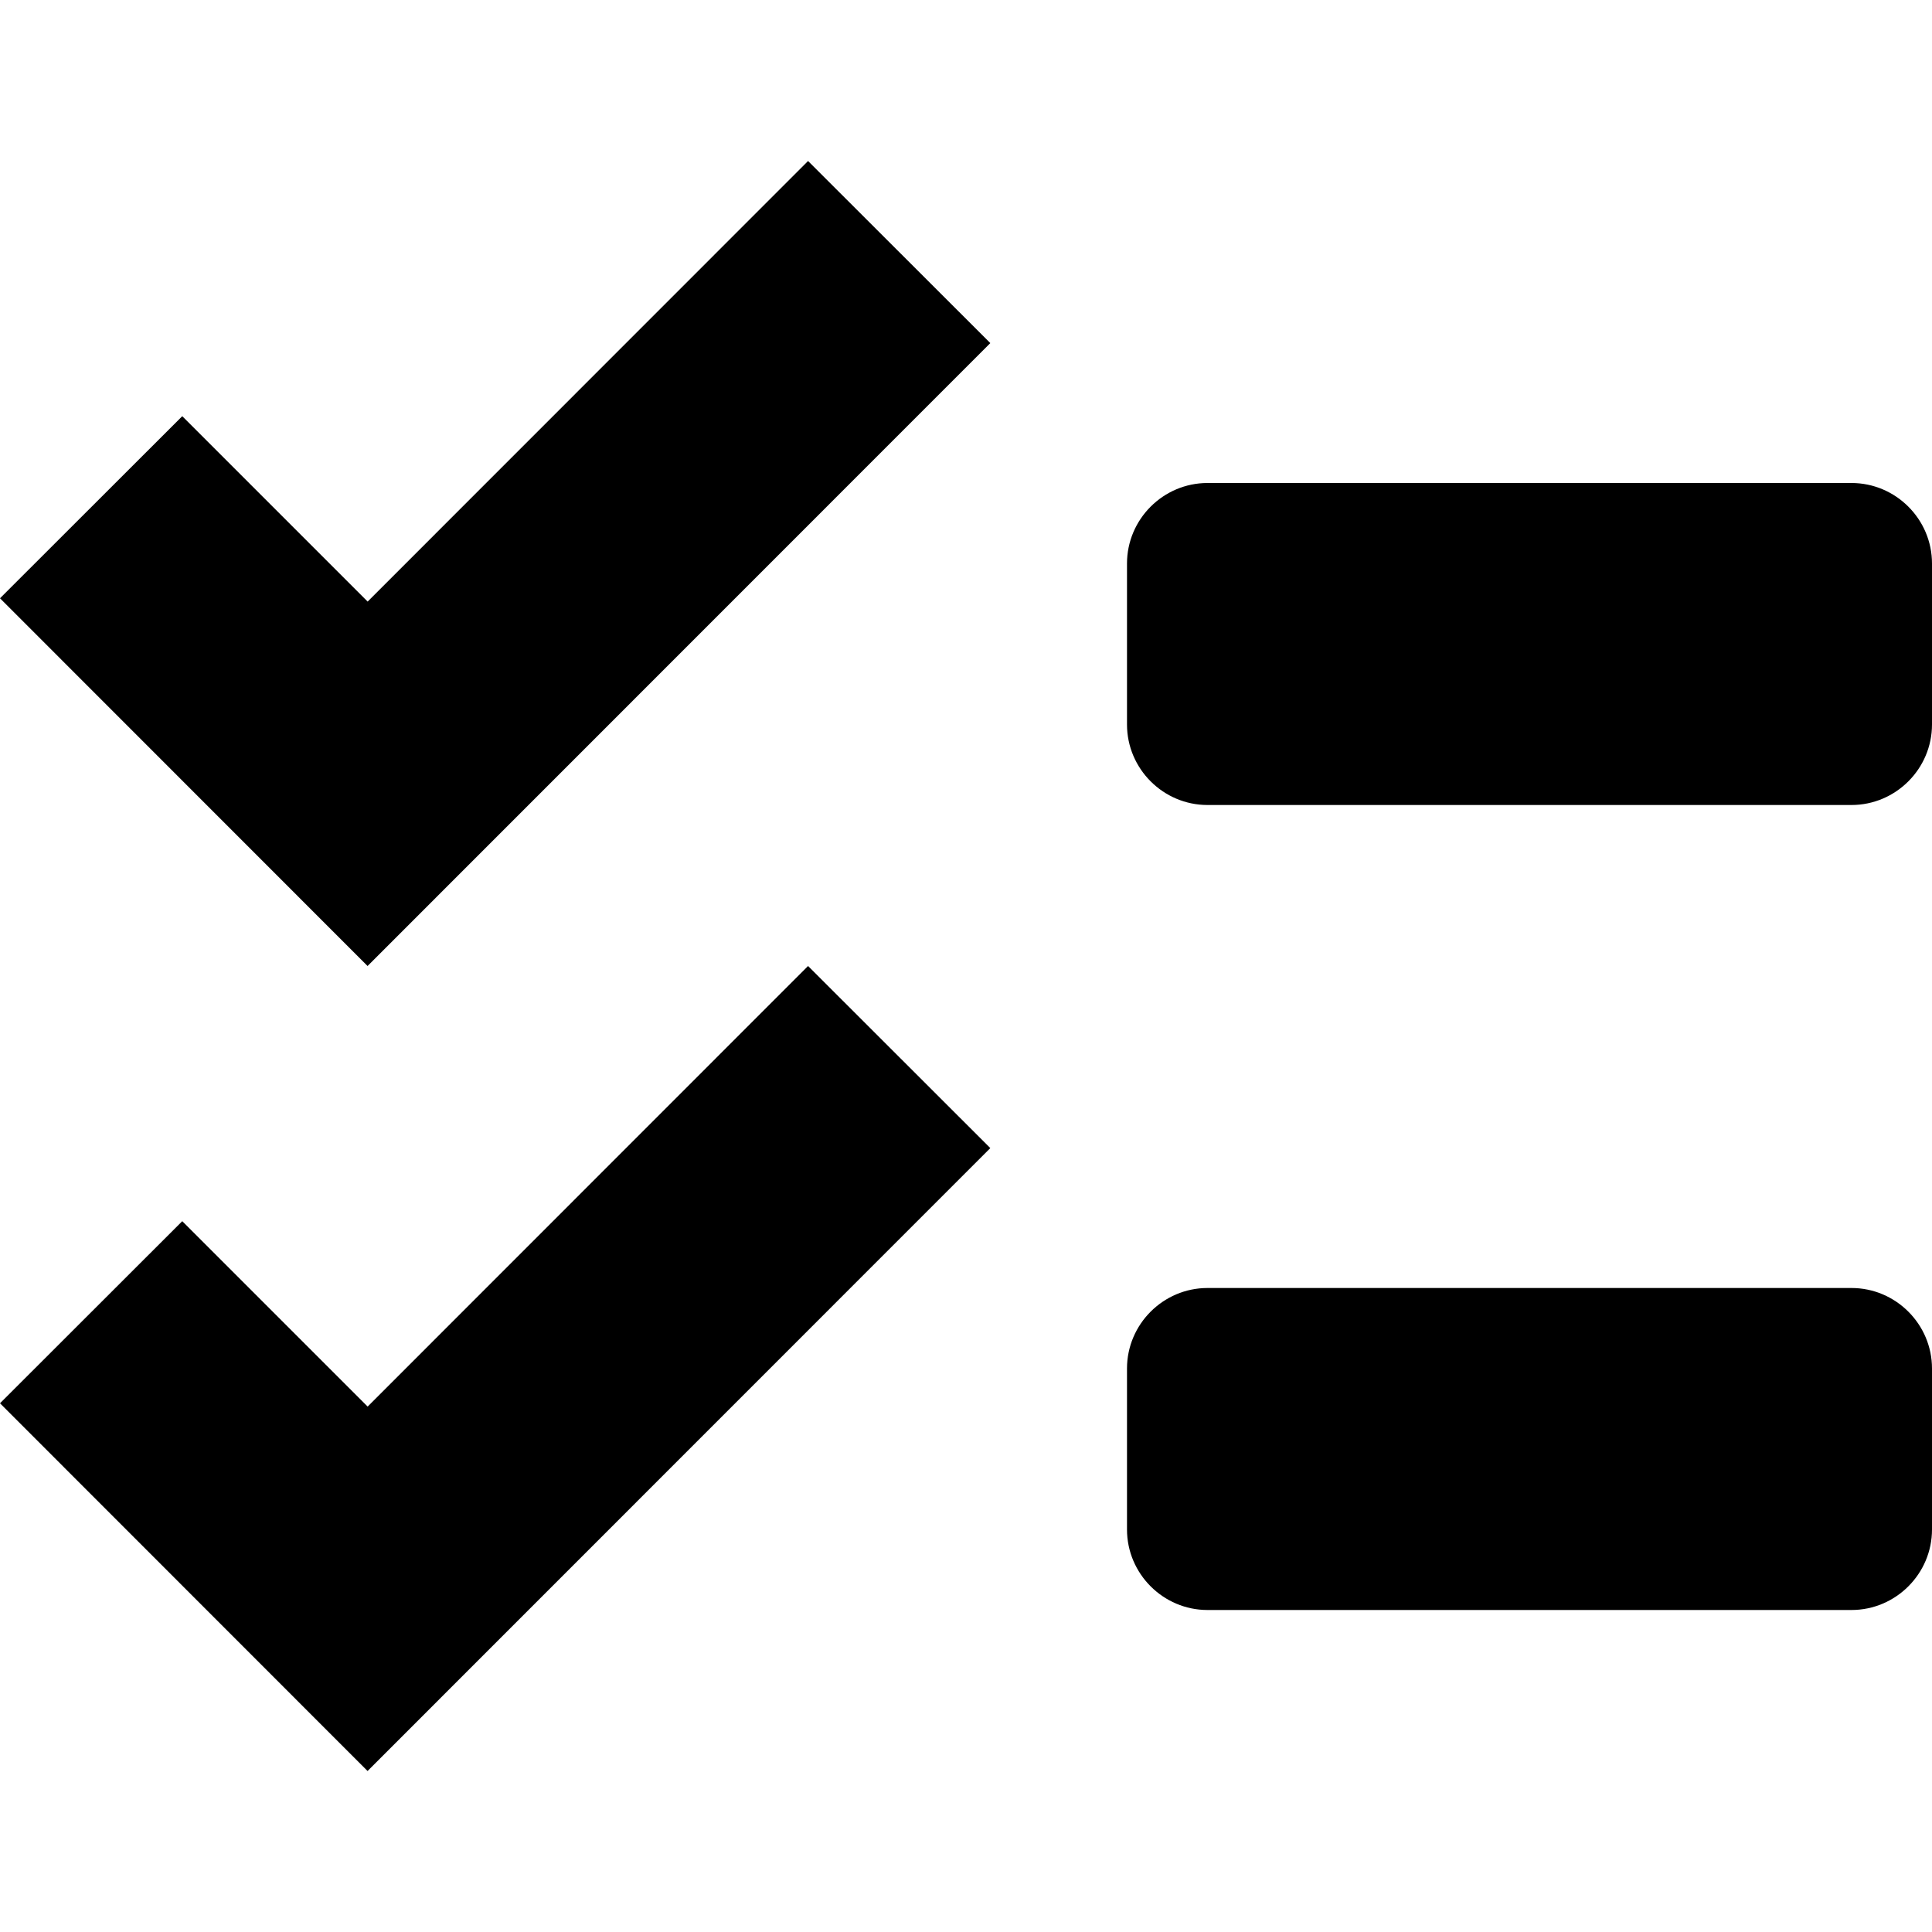 <svg xmlns="http://www.w3.org/2000/svg" xlink="http://www.w3.org/1999/xlink" width="12" height="12" viewBox="0 0 12 12"><path d="M12,9.5 C12,9.775 11.775,10 11.5,10 L7.5,10 C7.225,10 7,9.775 7,9.5 L7,8.5 C7,8.225 7.225,8 7.5,8 L11.5,8 C11.775,8 12,8.225 12,8.5 L12,9.5 Z M12,4.5 C12,4.775 11.775,5 11.5,5 L7.5,5 C7.225,5 7,4.775 7,4.5 L7,3.5 C7,3.225 7.225,3 7.5,3 L11.5,3 C11.775,3 12,3.225 12,3.5 L12,4.5 Z M5.019,6 L6.151,7.131 L2.283,11 L0,8.716 L1.132,7.585 L2.283,8.736 L2.283,8.737 L5.019,6 Z M5.019,1 L6.151,2.131 L2.283,6 L0,3.716 L1.132,2.585 L2.283,3.736 L2.283,3.737 L5.019,1 Z"/></svg>
